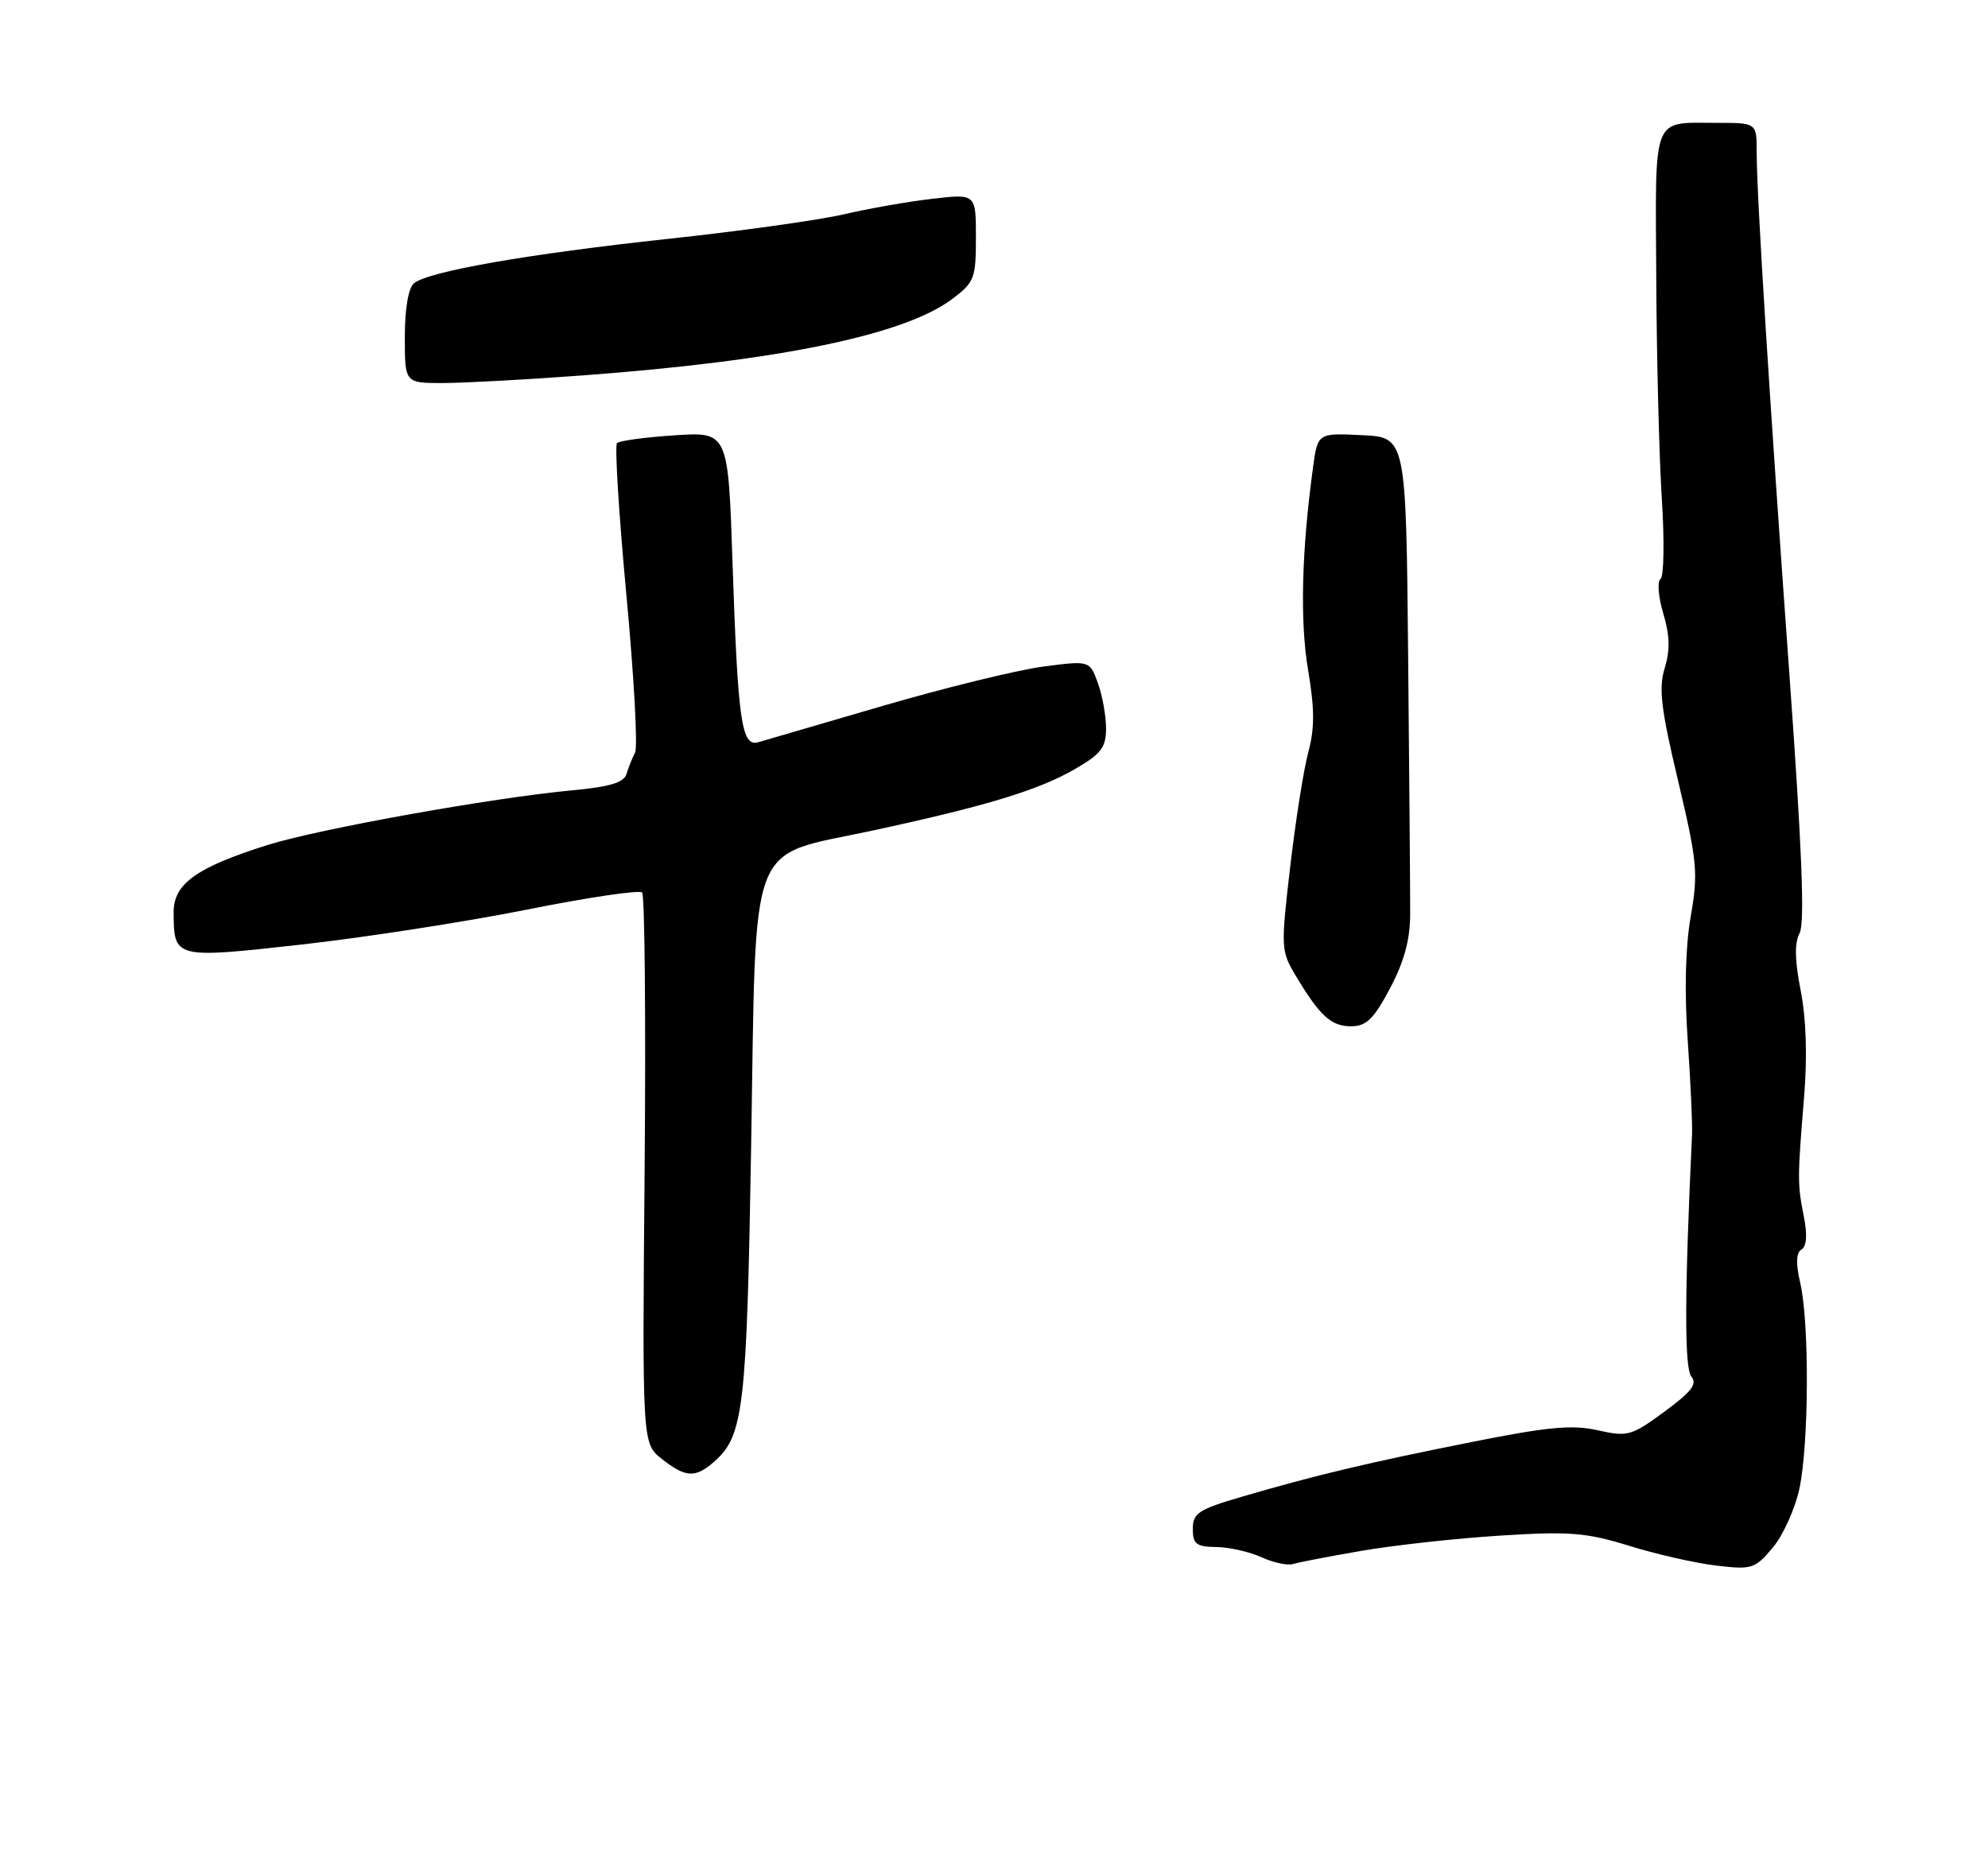 <?xml version="1.0" encoding="UTF-8" standalone="no"?>
<!DOCTYPE svg PUBLIC "-//W3C//DTD SVG 1.1//EN" "http://www.w3.org/Graphics/SVG/1.1/DTD/svg11.dtd" >
<svg xmlns="http://www.w3.org/2000/svg" xmlns:xlink="http://www.w3.org/1999/xlink" version="1.1" viewBox="0 0 275 256">
 <g >
 <path fill="currentColor"
d=" M 188.38 214.57 C 192.84 213.80 201.46 212.85 207.51 212.47 C 217.16 211.86 219.38 212.04 225.39 213.89 C 229.16 215.06 234.58 216.29 237.44 216.62 C 242.34 217.20 242.77 217.06 245.22 214.14 C 246.65 212.45 248.31 208.77 248.91 205.98 C 250.23 199.83 250.30 183.01 249.03 177.53 C 248.40 174.80 248.45 173.34 249.20 172.88 C 249.91 172.44 250.03 170.84 249.53 168.35 C 248.63 163.80 248.63 163.10 249.56 151.79 C 250.02 146.21 249.85 140.92 249.09 137.06 C 248.26 132.85 248.22 130.46 248.94 129.11 C 249.68 127.74 249.26 117.34 247.53 93.34 C 244.75 54.87 243.00 26.96 243.00 21.04 C 243.00 17.00 243.00 17.00 237.58 17.00 C 228.41 17.00 228.99 15.55 229.11 38.36 C 229.16 49.44 229.51 63.22 229.88 69.00 C 230.25 74.78 230.17 79.77 229.70 80.11 C 229.22 80.45 229.40 82.59 230.08 84.88 C 230.99 87.91 231.04 89.95 230.28 92.44 C 229.42 95.23 229.76 98.05 232.13 108.03 C 234.78 119.23 234.93 120.76 233.88 126.79 C 233.14 130.99 232.99 137.18 233.46 143.93 C 233.86 149.74 234.13 155.62 234.06 157.00 C 233.02 178.97 232.99 189.28 233.96 190.45 C 234.82 191.49 234.00 192.56 230.23 195.33 C 225.66 198.68 225.16 198.82 221.03 197.90 C 217.50 197.10 214.16 197.41 203.58 199.52 C 189.18 202.39 181.93 204.12 171.75 207.10 C 165.78 208.85 165.00 209.37 165.00 211.54 C 165.00 213.64 165.48 214.01 168.25 214.05 C 170.04 214.07 172.85 214.71 174.50 215.46 C 176.15 216.22 178.12 216.64 178.88 216.40 C 179.63 216.16 183.91 215.34 188.38 214.57 Z  M 98.78 202.25 C 102.87 198.67 103.30 194.96 103.91 158.32 C 104.63 115.12 103.27 118.67 120.60 114.94 C 136.47 111.52 143.64 109.34 148.75 106.38 C 152.32 104.31 153.00 103.42 153.00 100.78 C 153.00 99.05 152.49 96.23 151.87 94.51 C 150.73 91.38 150.73 91.38 144.18 92.25 C 140.58 92.74 130.63 95.18 122.07 97.68 C 113.51 100.19 105.77 102.44 104.88 102.70 C 102.58 103.36 102.07 99.78 101.34 78.13 C 100.73 59.75 100.73 59.75 93.35 60.23 C 89.29 60.49 85.69 60.98 85.35 61.31 C 85.02 61.65 85.60 71.11 86.65 82.34 C 87.70 93.56 88.24 103.37 87.85 104.12 C 87.46 104.88 86.93 106.22 86.66 107.10 C 86.31 108.28 84.34 108.87 79.17 109.35 C 68.11 110.38 44.13 114.68 37.00 116.92 C 27.16 120.02 24.00 122.29 24.02 126.24 C 24.05 132.64 24.11 132.65 41.70 130.69 C 50.39 129.72 64.39 127.55 72.82 125.87 C 81.24 124.18 88.44 123.11 88.82 123.49 C 89.19 123.86 89.35 141.17 89.17 161.95 C 88.84 199.73 88.84 199.73 91.55 201.86 C 94.85 204.46 96.18 204.53 98.78 202.25 Z  M 192.28 136.75 C 194.24 133.05 195.06 130.02 195.07 126.50 C 195.08 123.75 194.95 107.78 194.79 91.00 C 194.50 60.50 194.50 60.50 188.39 60.21 C 182.28 59.91 182.28 59.91 181.63 64.68 C 180.05 76.24 179.81 85.93 180.94 92.65 C 181.86 98.10 181.87 100.78 180.97 104.10 C 180.33 106.48 179.21 113.61 178.47 119.95 C 177.17 131.12 177.19 131.58 179.23 134.99 C 182.57 140.57 184.13 142.00 186.90 142.00 C 189.01 141.99 190.02 141.01 192.28 136.75 Z  M 80.50 51.95 C 107.82 49.93 125.12 46.35 131.75 41.35 C 134.79 39.06 135.00 38.50 135.00 32.85 C 135.00 26.80 135.00 26.80 128.95 27.51 C 125.63 27.89 120.12 28.86 116.70 29.66 C 113.29 30.45 102.40 31.98 92.50 33.04 C 73.02 35.14 59.25 37.55 57.26 39.20 C 56.49 39.84 56.00 42.72 56.00 46.62 C 56.00 53.00 56.00 53.00 61.25 53.00 C 64.14 52.99 72.80 52.53 80.50 51.95 Z "/>
</g>
</svg>